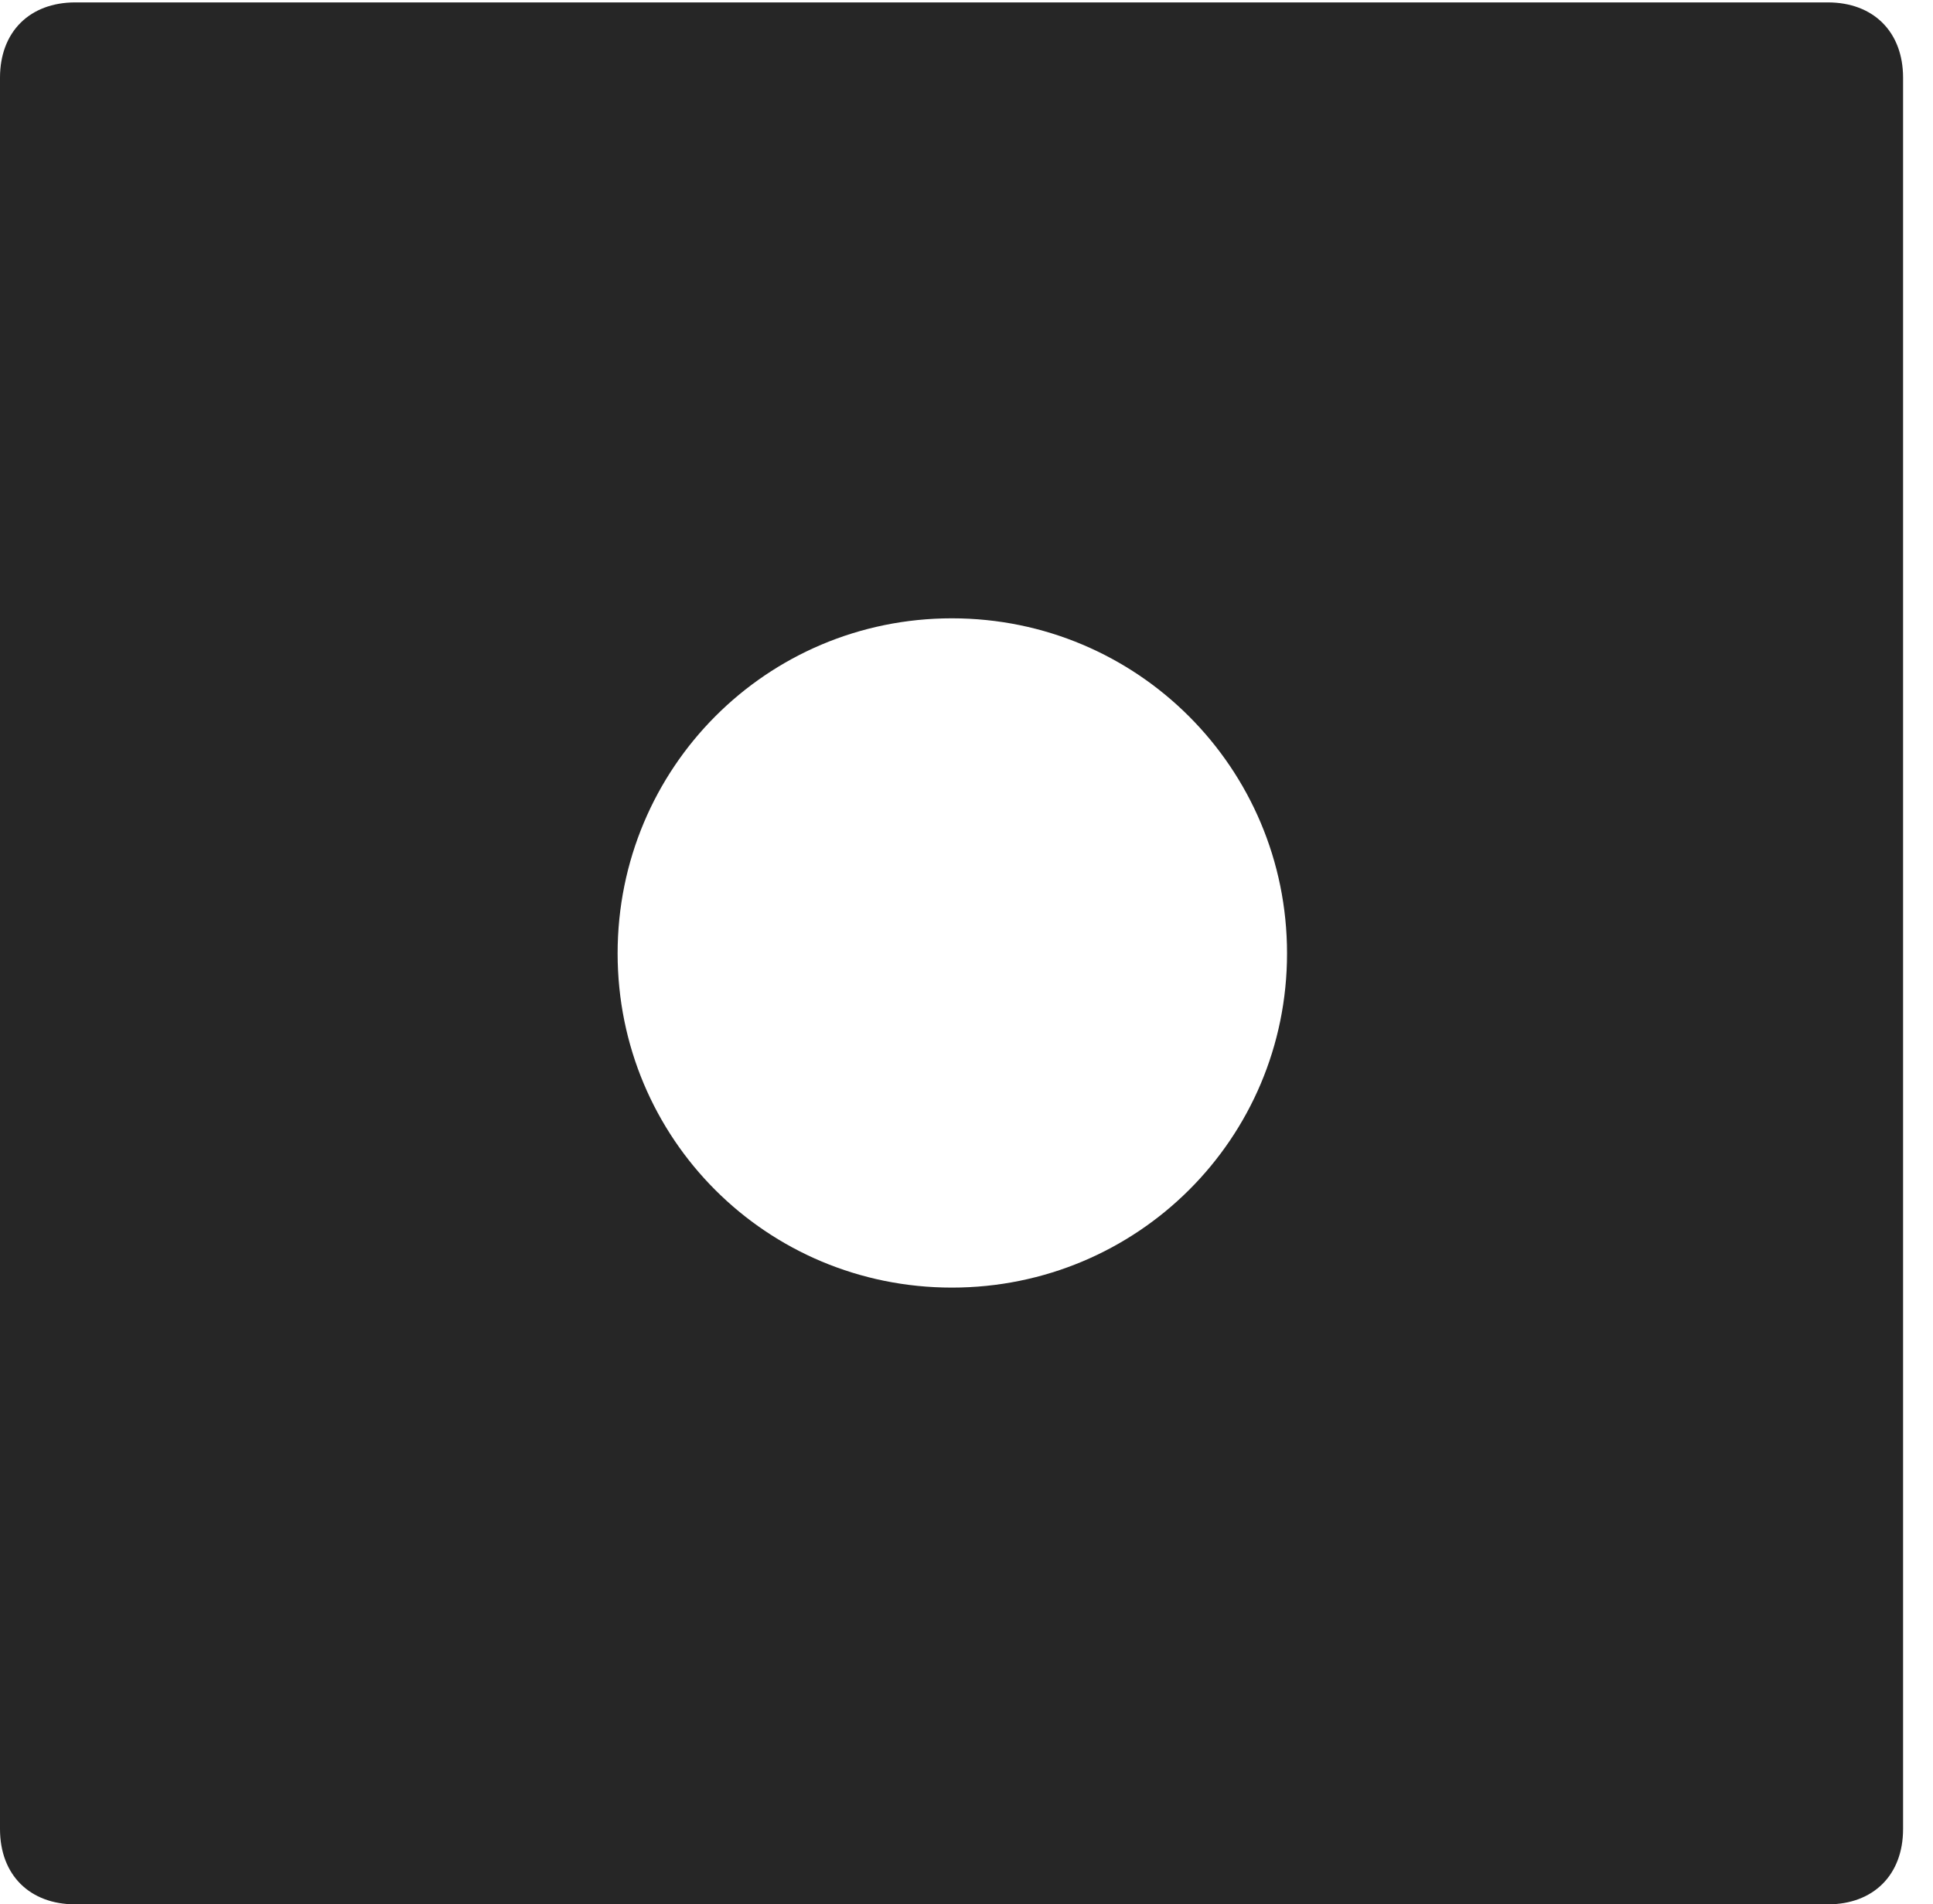 <?xml version="1.0" encoding="UTF-8"?>
<!--Generator: Apple Native CoreSVG 326-->
<!DOCTYPE svg
PUBLIC "-//W3C//DTD SVG 1.1//EN"
       "http://www.w3.org/Graphics/SVG/1.1/DTD/svg11.dtd">
<svg version="1.1" xmlns="http://www.w3.org/2000/svg" xmlns:xlink="http://www.w3.org/1999/xlink" viewBox="0 0 23.32 22.979">
 <g>
  <rect height="22.979" opacity="0" width="23.32" x="0" y="0"/>
  <path d="M22.959 0.938L22.959 22.07C22.959 22.627 22.598 22.979 22.051 22.979L0.908 22.979C0.361 22.979 0 22.627 0 22.07L0 0.938C0 0.381 0.361 0.029 0.908 0.029L22.051 0.029C22.598 0.029 22.959 0.381 22.959 0.938ZM7.451 11.504C7.451 13.74 9.248 15.537 11.484 15.537C13.721 15.537 15.527 13.74 15.527 11.504C15.527 9.268 13.721 7.461 11.484 7.461C9.248 7.461 7.451 9.268 7.451 11.504Z" fill="black" fill-opacity="0.85"/>
 </g>
</svg>
